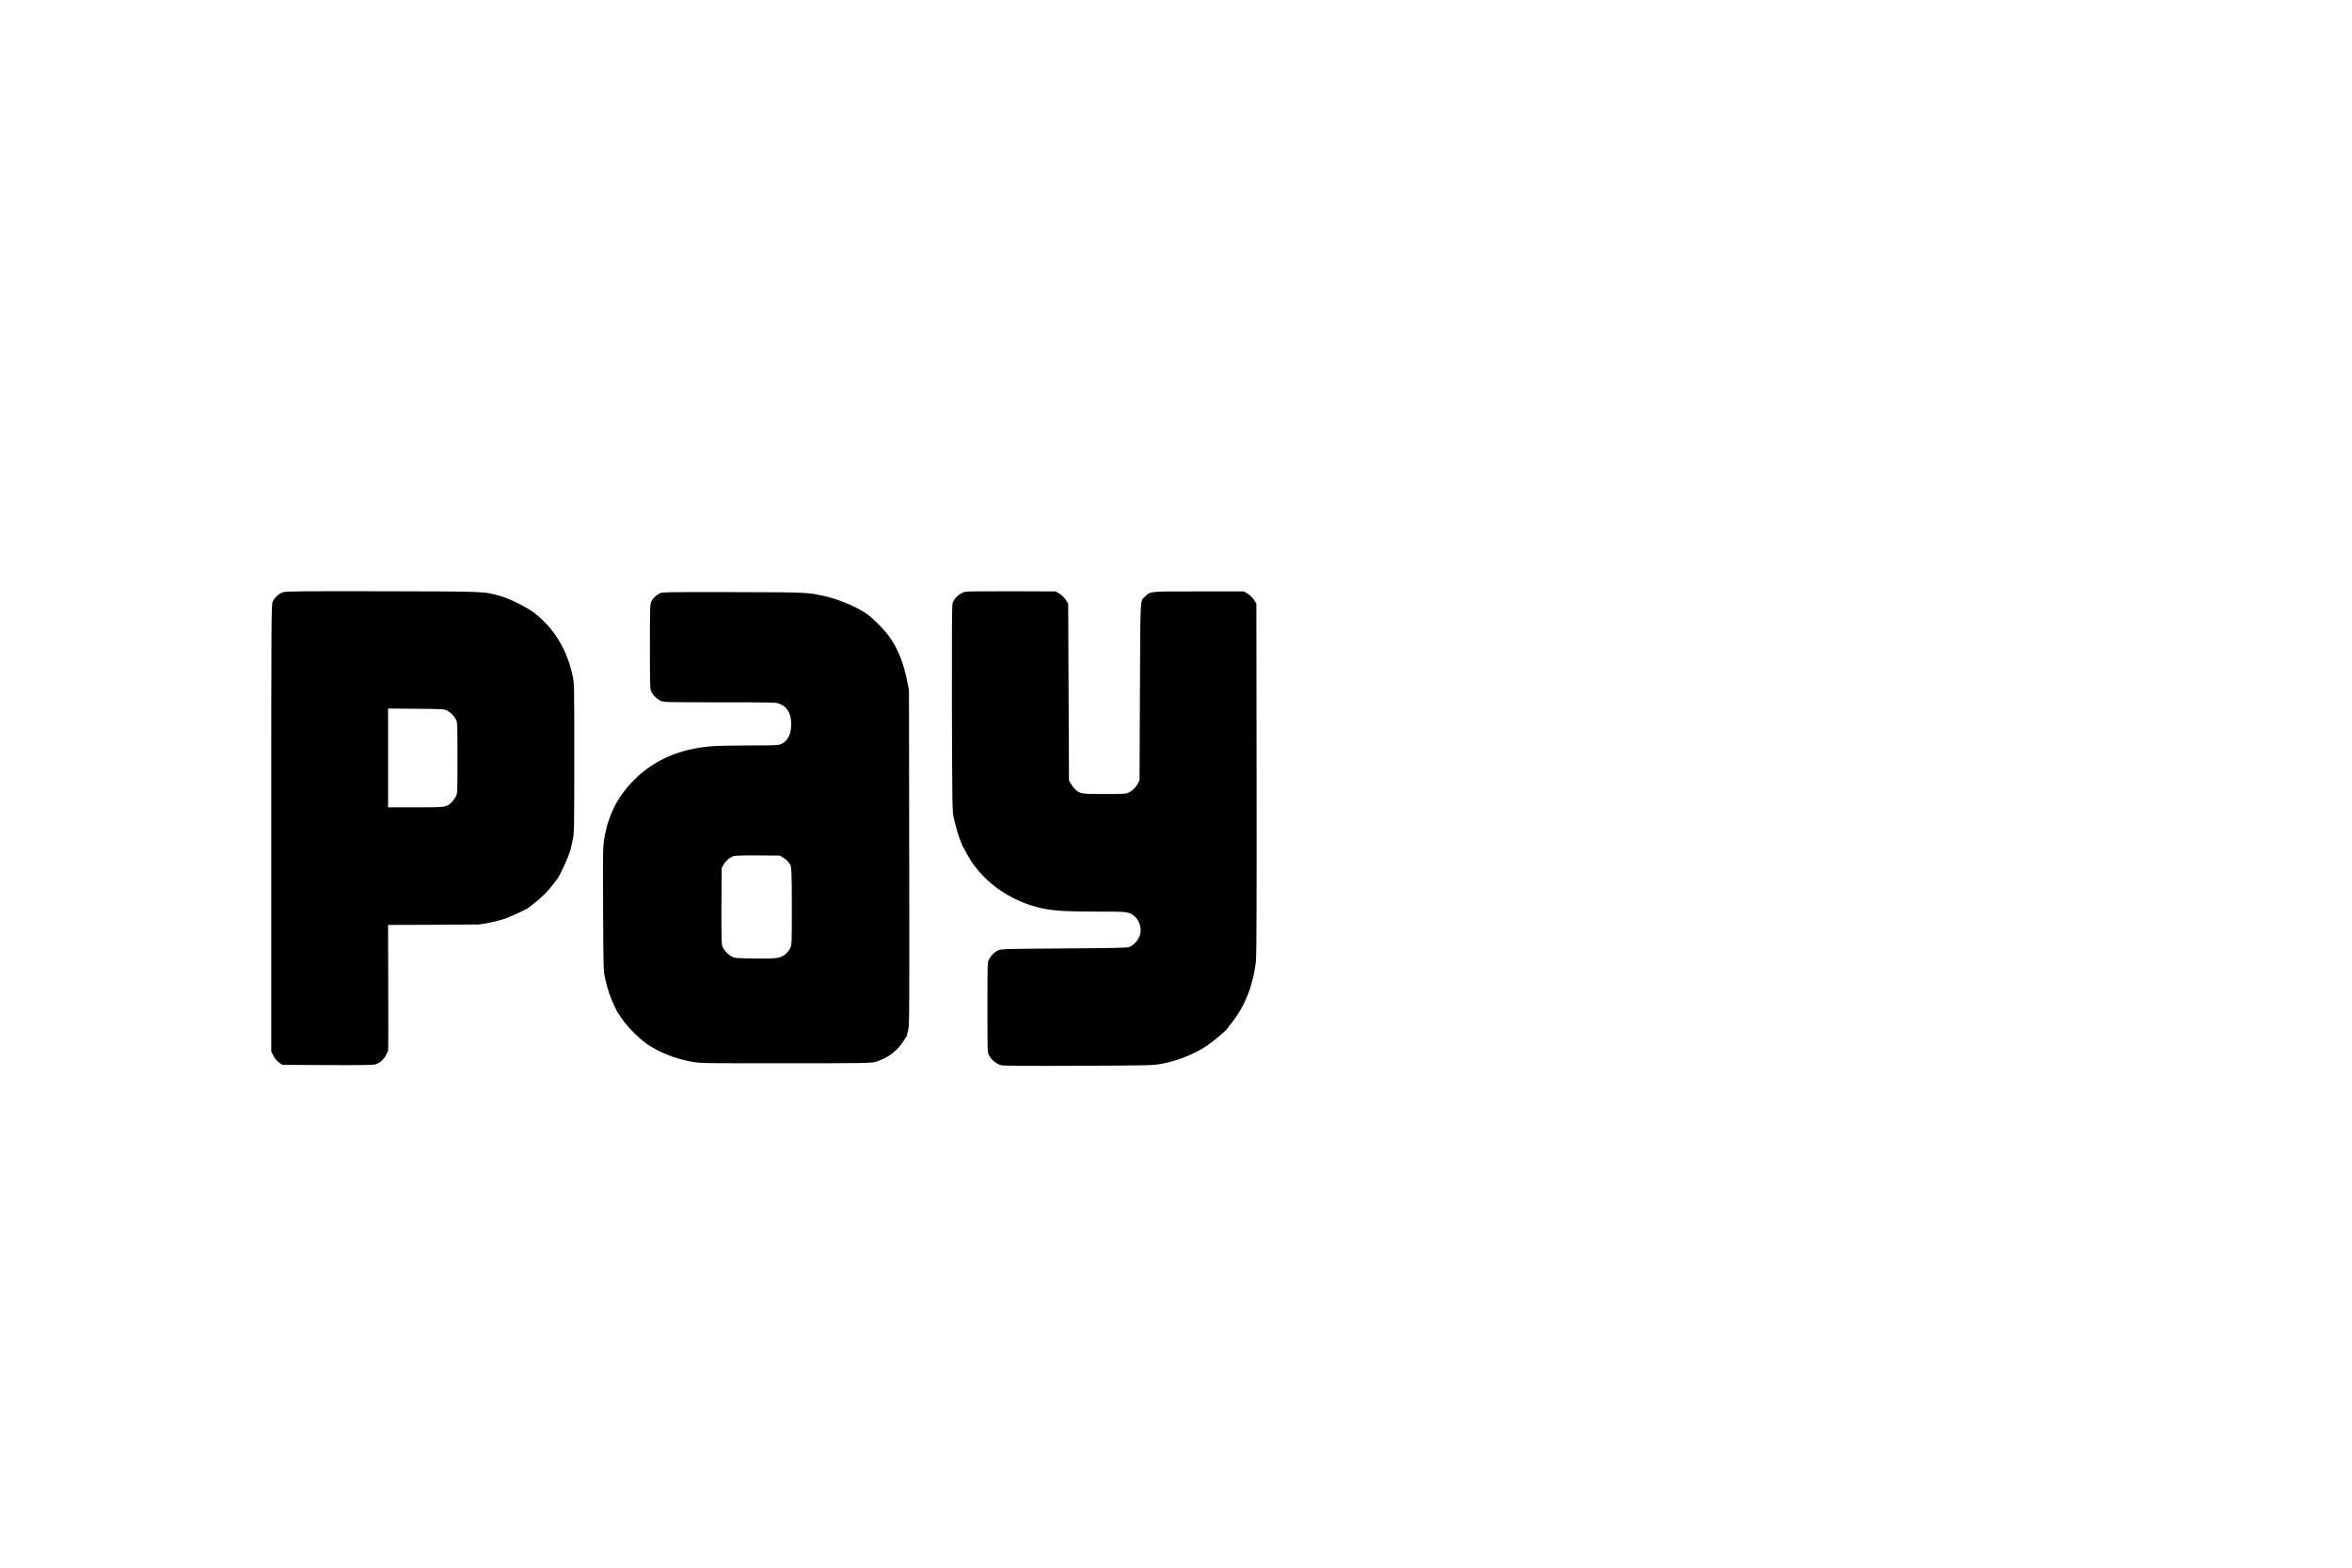 <?xml version="1.0" standalone="no"?>
<!DOCTYPE svg PUBLIC "-//W3C//DTD SVG 20010904//EN"
 "http://www.w3.org/TR/2001/REC-SVG-20010904/DTD/svg10.dtd">
<svg version="1.0" xmlns="http://www.w3.org/2000/svg"
 width="3000pt" height="2000pt" viewBox="0 0 3000 2000"
 preserveAspectRatio="xMidYMid meet">
<g transform="translate(0,2000) scale(0.1,-0.1)"
fill="#000000" stroke="none">
<path d="M3611 12445 c-53 -17 -107 -66 -132 -120 -18 -39 -19 -135 -19 -2891
l0 -2850 28 -55 c18 -35 42 -64 70 -84 l44 -30 571 -3 c411 -2 584 0 614 9 57
15 117 69 139 124 11 25 21 45 24 45 3 0 4 362 2 805 l-2 805 557 2 c307 1
576 3 598 4 60 3 231 40 321 69 69 22 300 128 314 144 3 3 39 32 80 63 86 65
176 155 241 243 24 33 46 62 50 65 14 13 119 232 138 290 12 36 24 72 28 80 3
8 7 22 8 30 1 8 11 53 21 100 18 80 19 138 19 1040 0 954 0 955 -23 1057 -74
337 -245 612 -497 801 -92 69 -307 175 -420 207 -215 61 -156 59 -1500 62
-1026 2 -1237 0 -1274 -12z m2094 -1511 c45 -24 84 -65 112 -116 17 -31 18
-67 18 -488 0 -447 0 -456 -22 -495 -12 -22 -36 -54 -55 -72 -64 -62 -71 -63
-458 -63 l-350 0 0 630 0 631 358 -3 c343 -3 359 -4 397 -24z"/>
<path d="M12310 12451 c-77 -24 -141 -83 -160 -148 -8 -27 -10 -414 -8 -1343
4 -1287 4 -1306 25 -1400 12 -52 31 -126 43 -165 13 -38 23 -74 25 -80 1 -5 9
-26 18 -46 9 -20 17 -42 19 -50 2 -8 6 -16 9 -19 4 -3 19 -30 34 -60 184 -366
556 -640 987 -730 149 -31 309 -40 696 -40 393 0 396 0 470 -57 45 -34 82
-114 82 -179 0 -90 -60 -178 -147 -216 -21 -10 -225 -14 -828 -18 -737 -5
-803 -7 -840 -23 -50 -23 -91 -61 -118 -112 -22 -40 -22 -45 -22 -615 0 -575
0 -575 22 -616 33 -61 96 -111 157 -124 36 -8 319 -10 991 -7 905 4 944 5
1050 25 218 41 430 128 598 244 79 55 245 197 246 211 1 4 21 32 46 62 175
216 285 496 316 808 6 66 9 891 7 2323 l-3 2221 -30 49 c-19 30 -49 60 -79 79
l-49 30 -581 0 c-641 0 -607 3 -679 -64 -66 -61 -61 29 -67 -1216 l-5 -1130
-21 -40 c-29 -54 -70 -94 -119 -116 -36 -17 -70 -19 -308 -19 -296 0 -313 3
-375 63 -19 18 -43 50 -55 72 l-22 40 -5 1126 -5 1126 -30 49 c-19 30 -49 60
-79 79 l-49 30 -566 2 c-311 1 -577 -2 -591 -6z"/>
<path d="M8432 12437 c-48 -18 -100 -63 -122 -107 -19 -38 -20 -59 -20 -580 0
-513 1 -543 19 -578 22 -43 60 -80 114 -110 37 -21 40 -21 758 -22 682 0 724
-1 764 -19 61 -27 94 -59 121 -116 34 -72 34 -218 0 -290 -27 -58 -57 -88
-108 -110 -31 -13 -96 -15 -400 -15 -200 0 -415 -5 -479 -10 -412 -34 -734
-174 -990 -429 -209 -210 -329 -444 -380 -743 -19 -111 -20 -155 -16 -905 3
-768 4 -790 25 -884 33 -144 59 -223 110 -334 26 -55 49 -102 52 -105 3 -3 27
-39 55 -80 63 -95 228 -261 323 -323 160 -106 345 -180 552 -220 114 -22 121
-22 1190 -22 1025 0 1129 2 1175 20 11 5 42 17 68 27 106 40 211 127 275 228
19 30 38 57 41 60 3 3 7 12 8 20 1 8 9 41 18 72 14 51 15 269 12 2195 l-3
2138 -22 111 c-41 214 -108 389 -208 542 -67 103 -230 269 -324 331 -139 91
-346 176 -520 215 -220 50 -221 50 -1165 52 -676 2 -898 0 -923 -9z m1563
-3382 c26 -16 53 -39 59 -50 6 -11 14 -22 18 -25 24 -19 28 -88 28 -547 0
-473 -1 -488 -21 -530 -11 -24 -37 -57 -57 -73 -66 -55 -112 -62 -394 -58
-237 3 -255 4 -294 25 -55 29 -111 93 -124 142 -7 28 -10 195 -8 513 l3 473
24 43 c27 49 75 91 123 109 23 8 115 11 314 10 l281 -2 48 -30z"/>
</g>
</svg>

